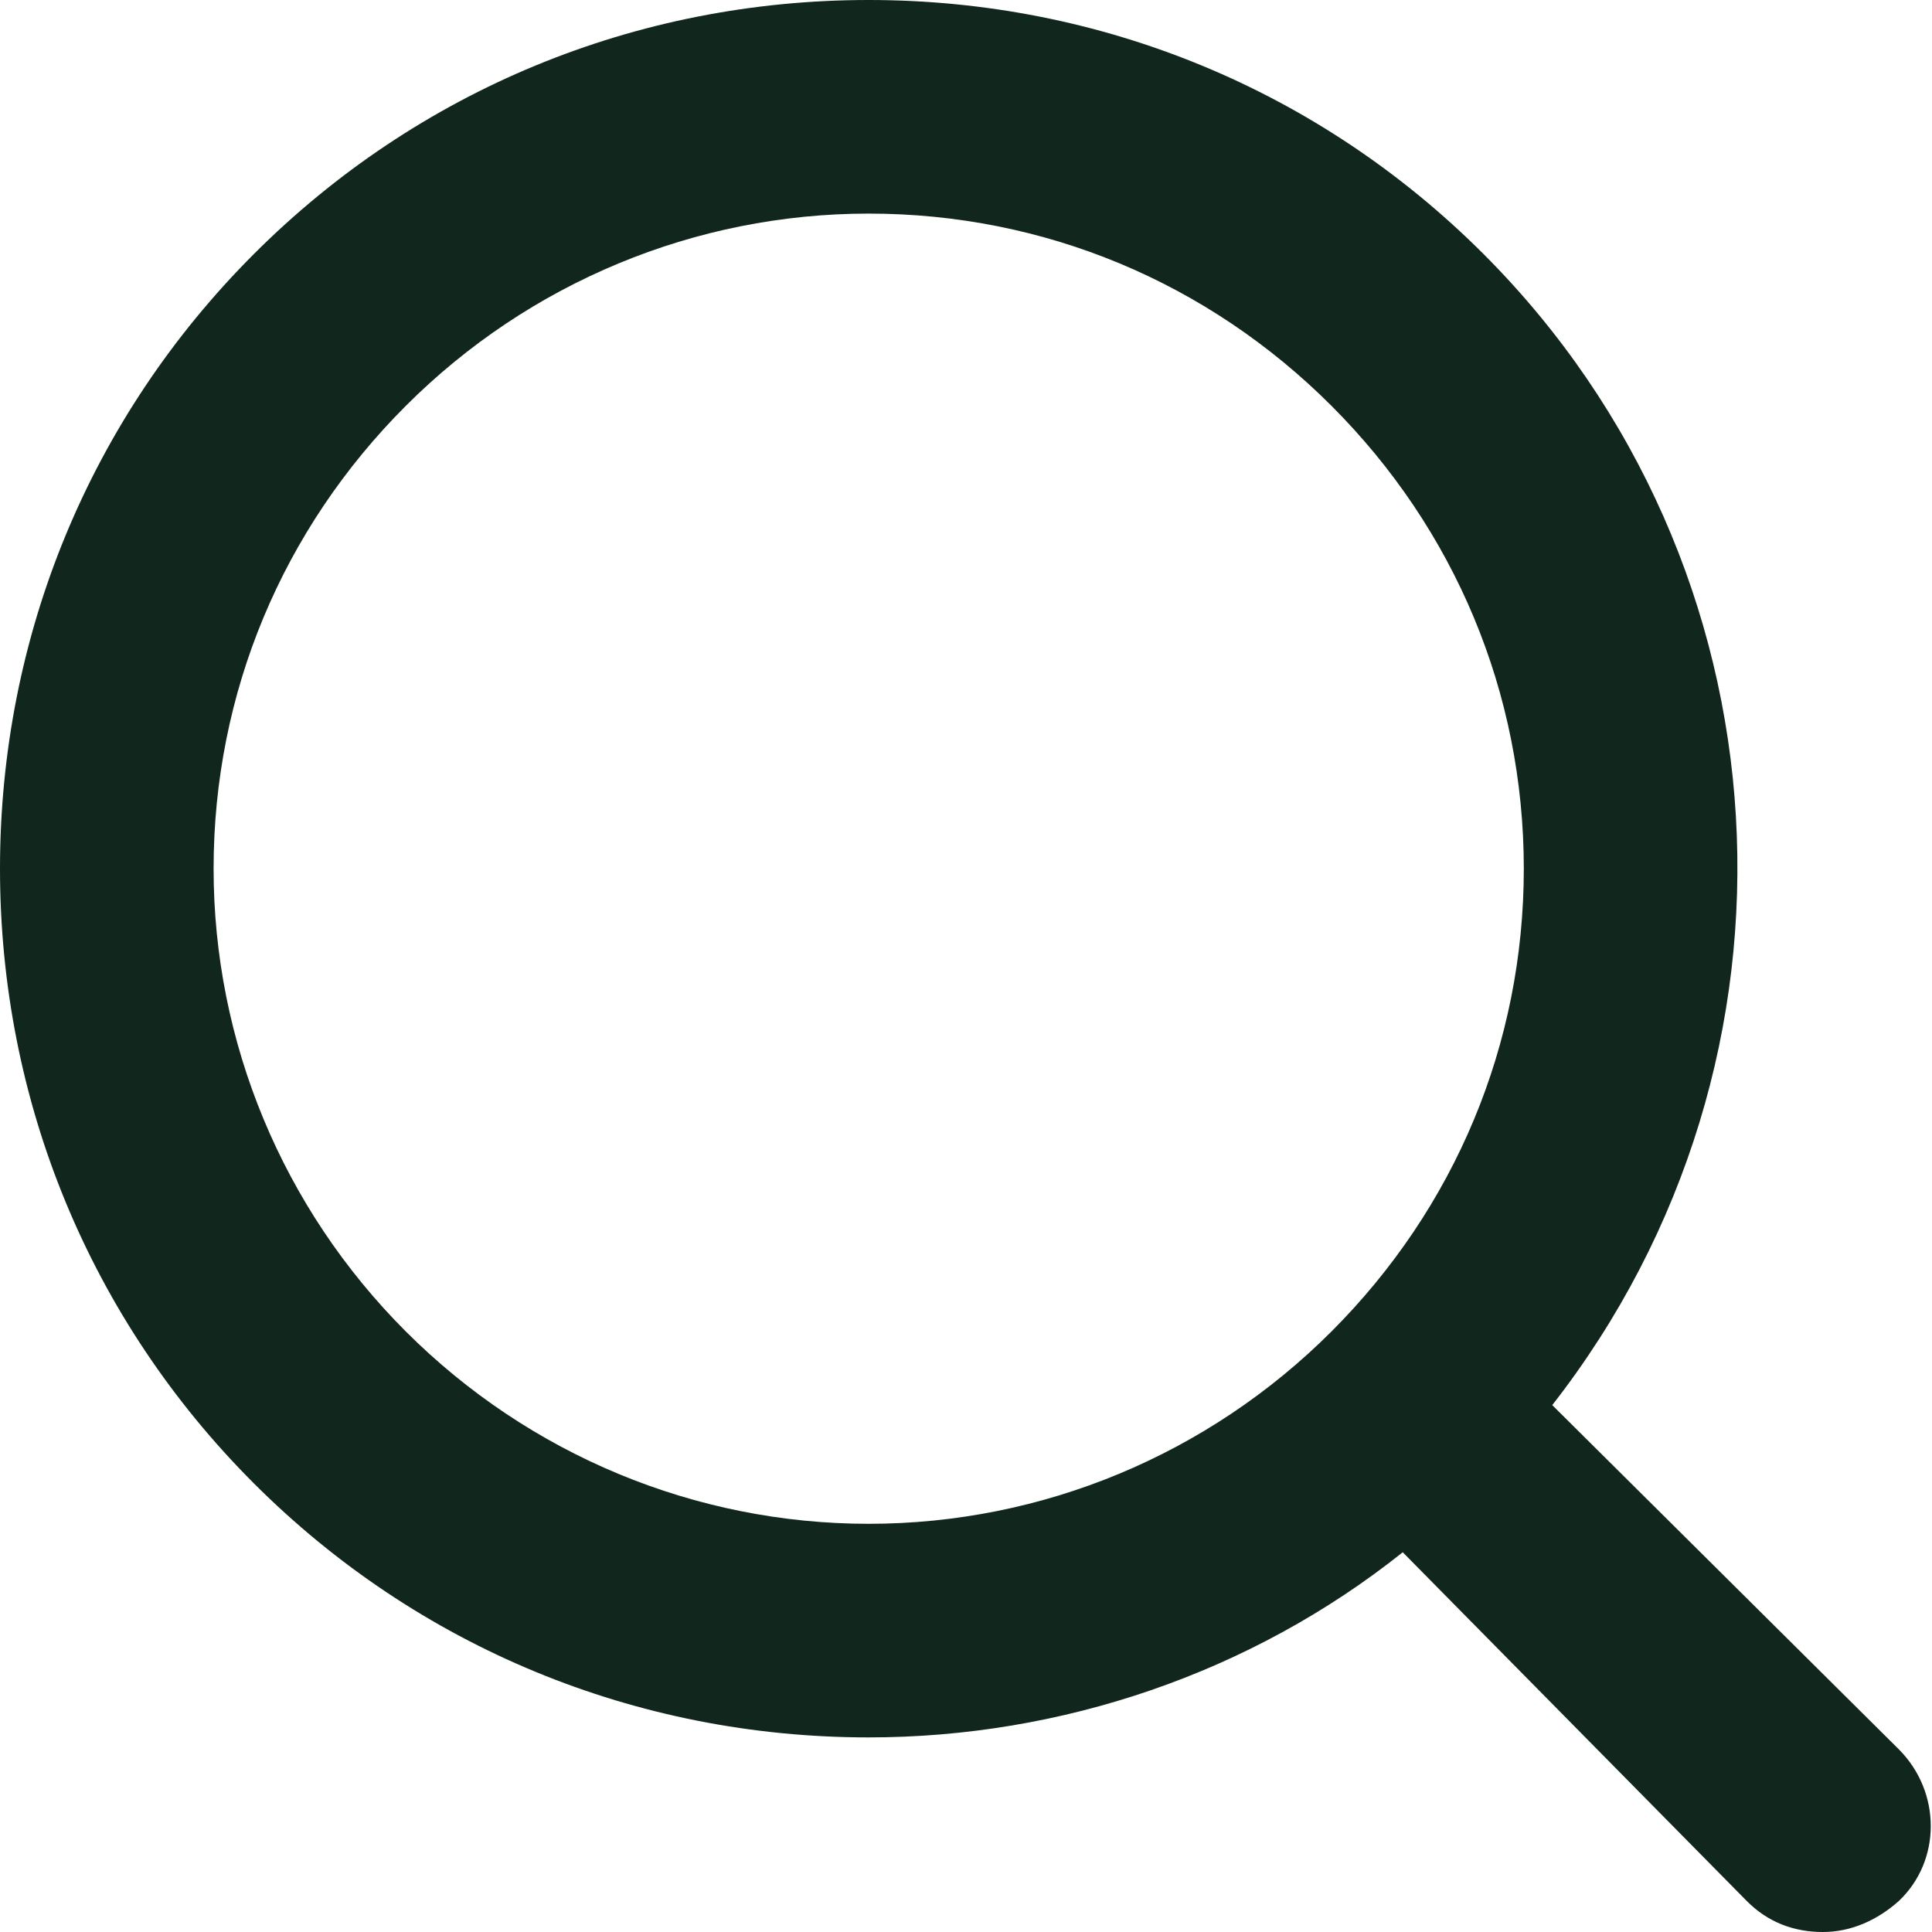 <svg width="18" height="18" viewBox="0 0 18 18" fill="none" xmlns="http://www.w3.org/2000/svg">
<path d="M17.69 16.297L14.462 13.091C16.983 9.862 16.717 5.263 13.821 2.366C12.295 0.84 10.26 0 8.093 0C5.926 0 3.892 0.84 2.366 2.366C0.84 3.892 0 5.926 0 8.093C0 10.26 0.84 12.295 2.366 13.821C3.892 15.346 5.926 16.187 8.093 16.187C9.885 16.187 11.654 15.59 13.069 14.462L16.275 17.712C16.474 17.912 16.717 18 16.983 18C17.248 18 17.491 17.889 17.69 17.712C18.088 17.337 18.088 16.695 17.69 16.297ZM14.197 8.093C14.197 9.73 13.555 11.255 12.405 12.405C11.255 13.555 9.708 14.197 8.093 14.197C6.479 14.197 4.931 13.555 3.781 12.405C2.631 11.255 1.99 9.708 1.99 8.093C1.99 6.457 2.631 4.931 3.781 3.781C4.931 2.631 6.479 1.99 8.093 1.99C9.73 1.99 11.255 2.631 12.405 3.781C13.555 4.931 14.197 6.457 14.197 8.093Z" fill="#11261C"/>
</svg>
